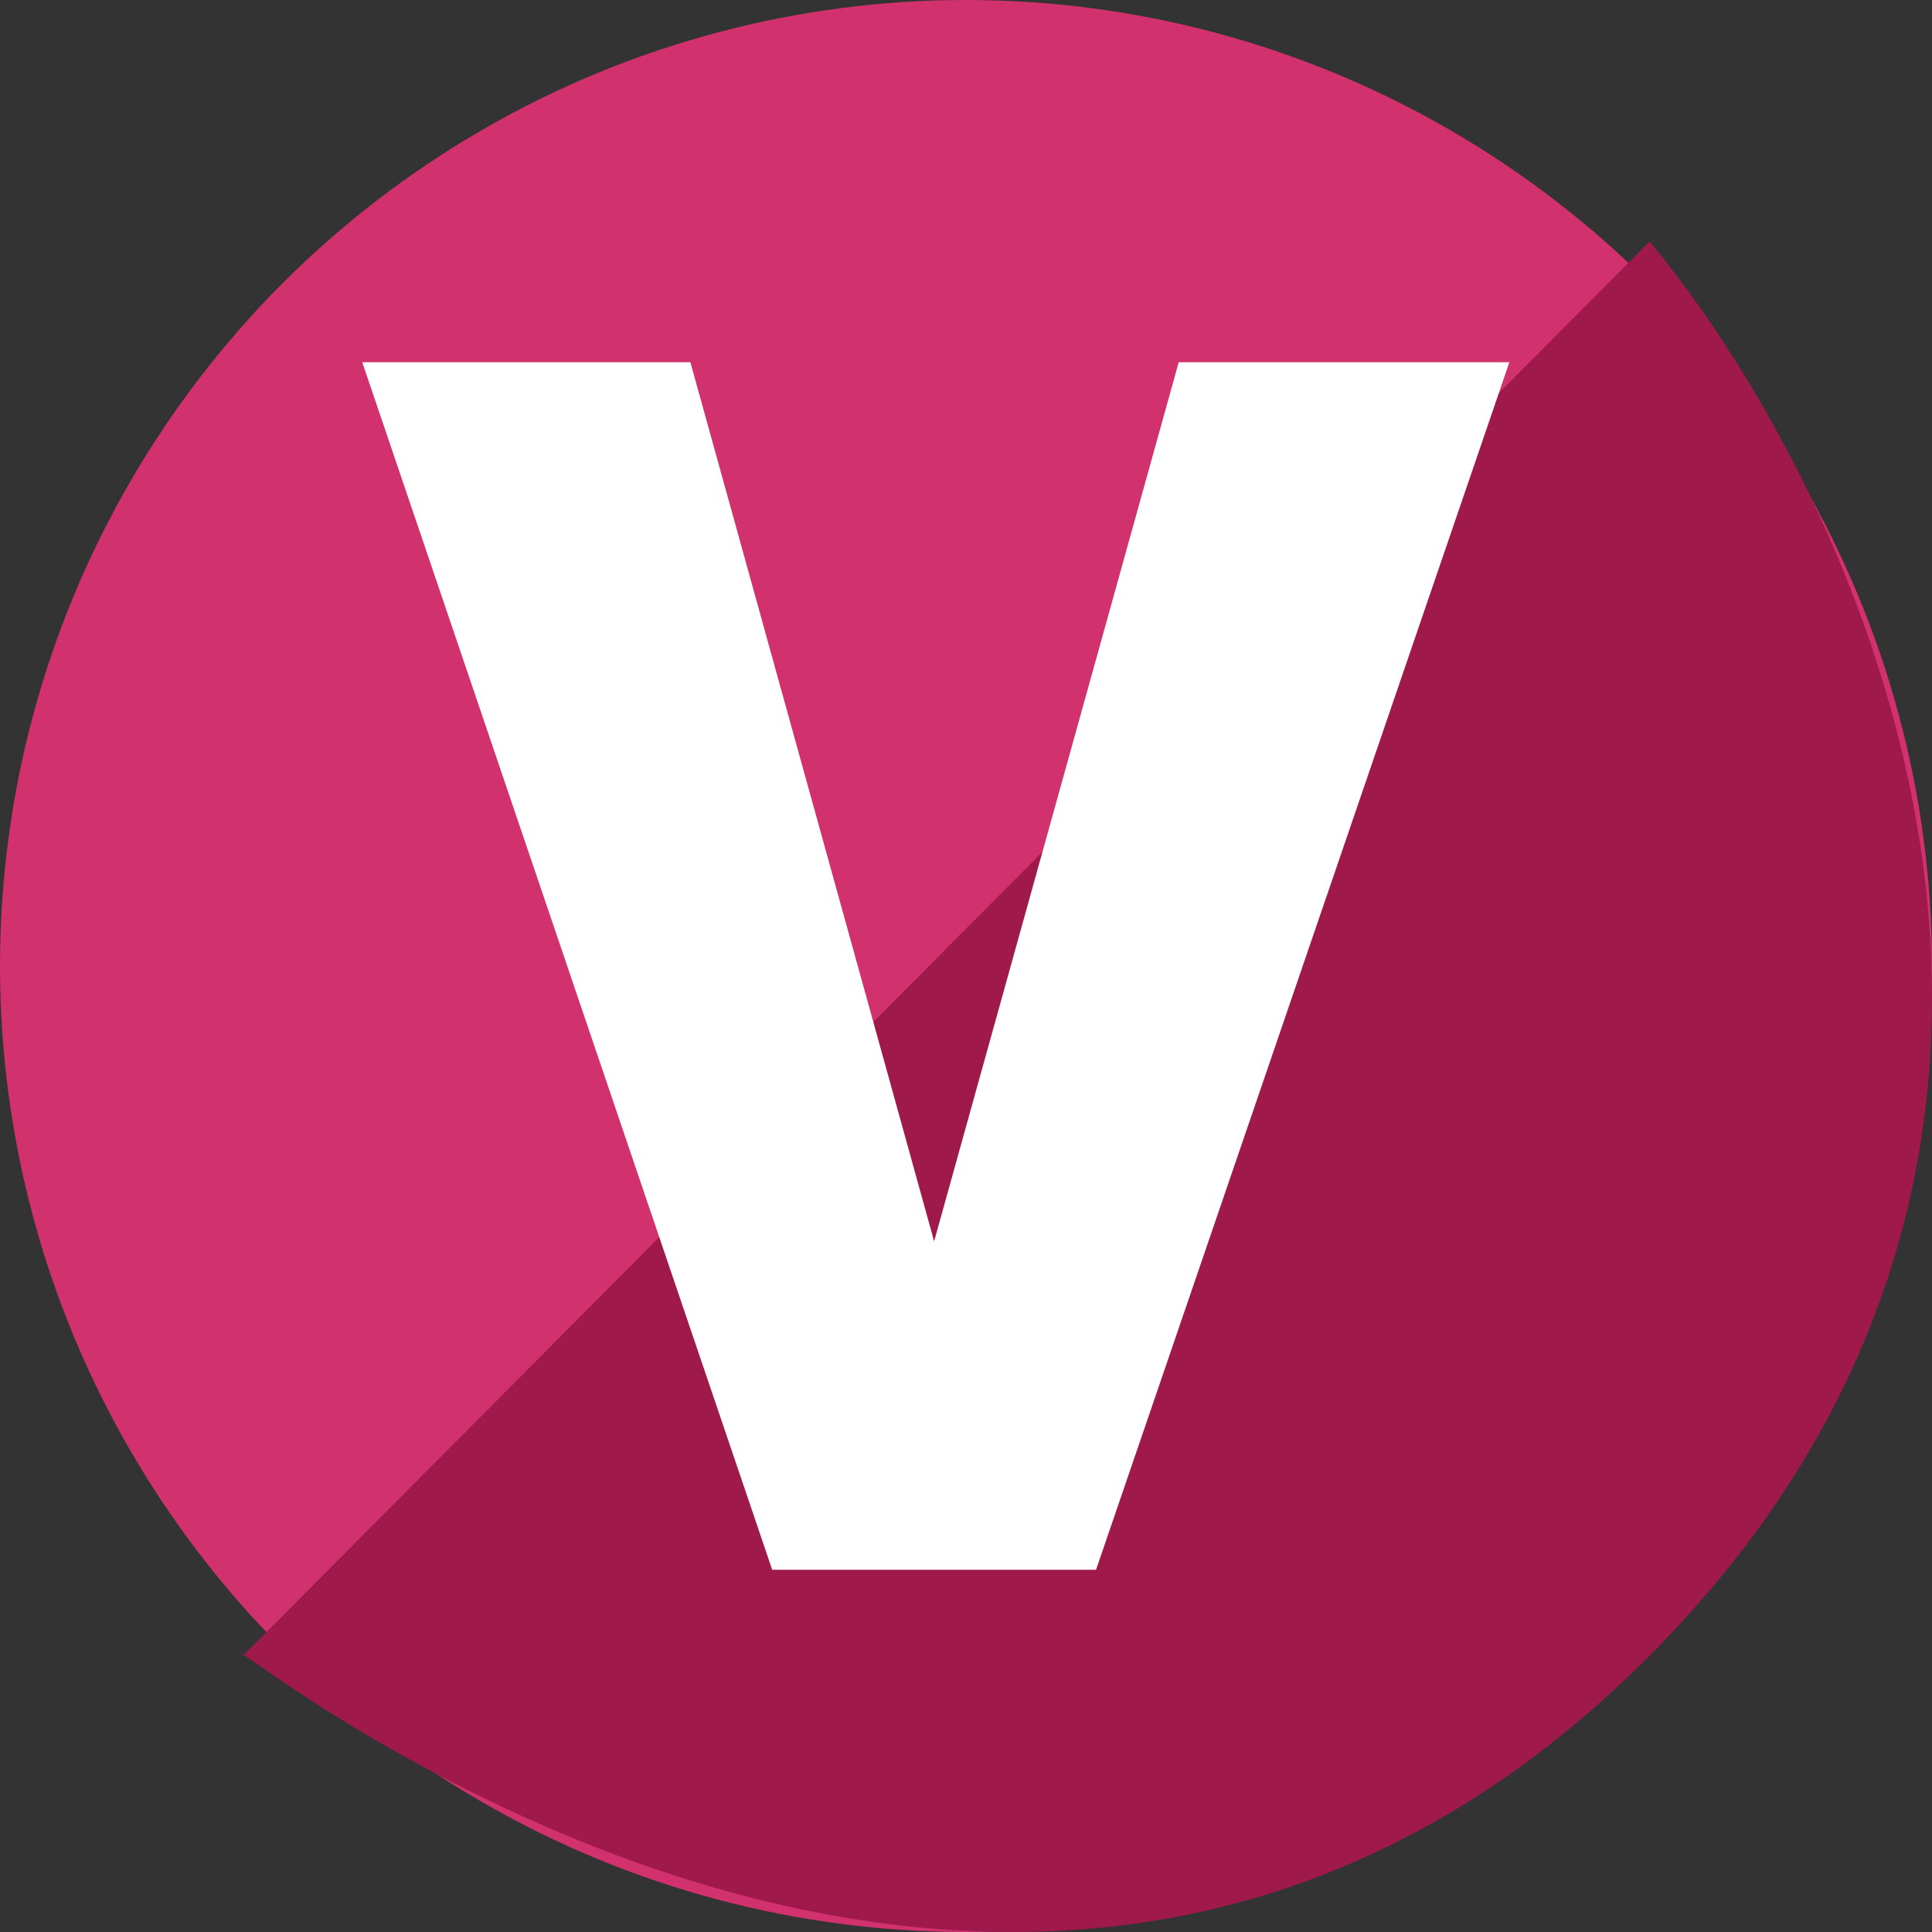 <svg width="32" height="32" viewBox="0 0 32 32" fill="none" xmlns="http://www.w3.org/2000/svg">
<rect x="0" y="0" width="32" height="32" fill="#333333" stroke="none"/>
<g id="CS">
<circle id="Ellipse 65" cx="16" cy="16" r="16" fill="#D1316C"/>
<path id="Vector 187" d="M4.038 27.41L4.027 27.422C3.987 27.382 3.992 27.38 4.038 27.41L27.323 4C30.852 8.259 35.794 18.905 27.323 27.422C17.328 37.471 4.817 27.917 4.038 27.41Z" fill="#9F194B"/>
<path id="CS_2" d="M15.472 20.56L19.523 6H25L18.154 26H12.79L6 6H11.435L15.472 20.56Z" fill="white"/>
</g>
</svg>
